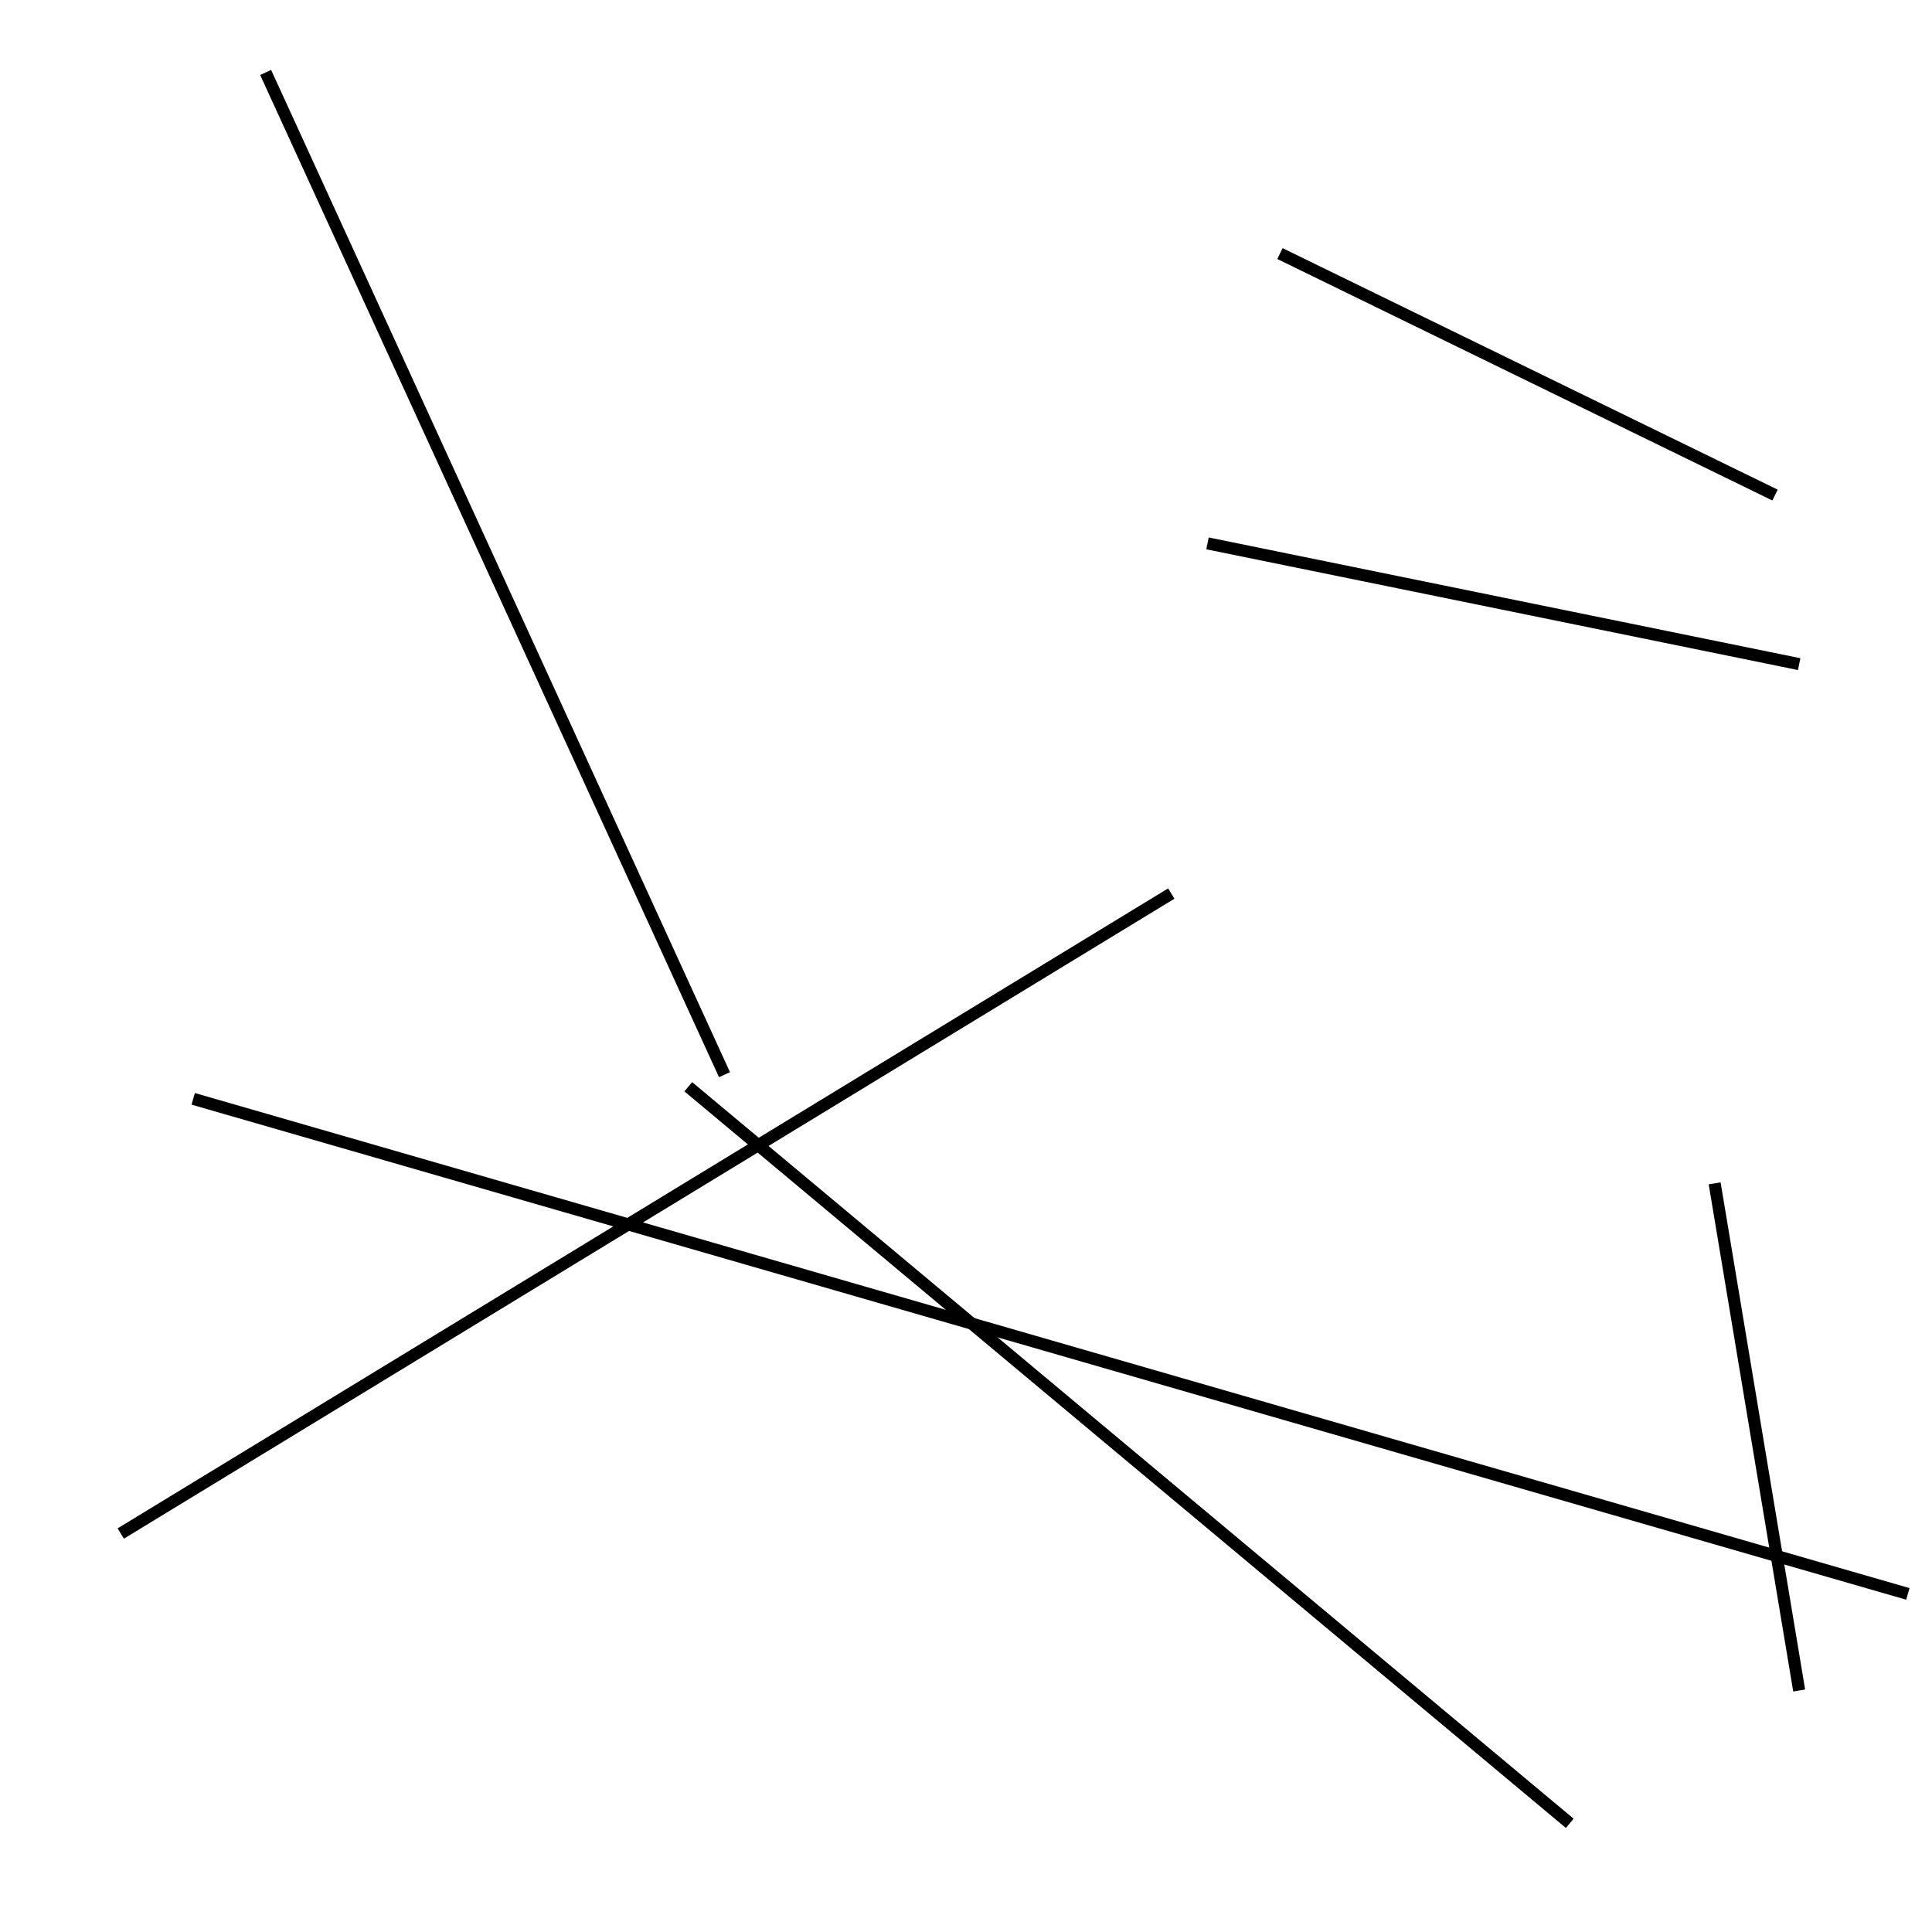 <?xml version="1.0" encoding="utf-8" ?>
<svg baseProfile="full" height="160" version="1.1" width="160" xmlns="http://www.w3.org/2000/svg" xmlns:ev="http://www.w3.org/2001/xml-events" xmlns:xlink="http://www.w3.org/1999/xlink"><defs /><line stroke="black" stroke-width="1" x1="60" x2="22" y1="89" y2="6" /><line stroke="black" stroke-width="1" x1="130" x2="57" y1="151" y2="90" /><line stroke="black" stroke-width="1" x1="142" x2="149" y1="98" y2="140" /><line stroke="black" stroke-width="1" x1="149" x2="100" y1="55" y2="45" /><line stroke="black" stroke-width="1" x1="106" x2="147" y1="21" y2="41" /><line stroke="black" stroke-width="1" x1="10" x2="97" y1="127" y2="74" /><line stroke="black" stroke-width="1" x1="158" x2="16" y1="132" y2="91" /></svg>